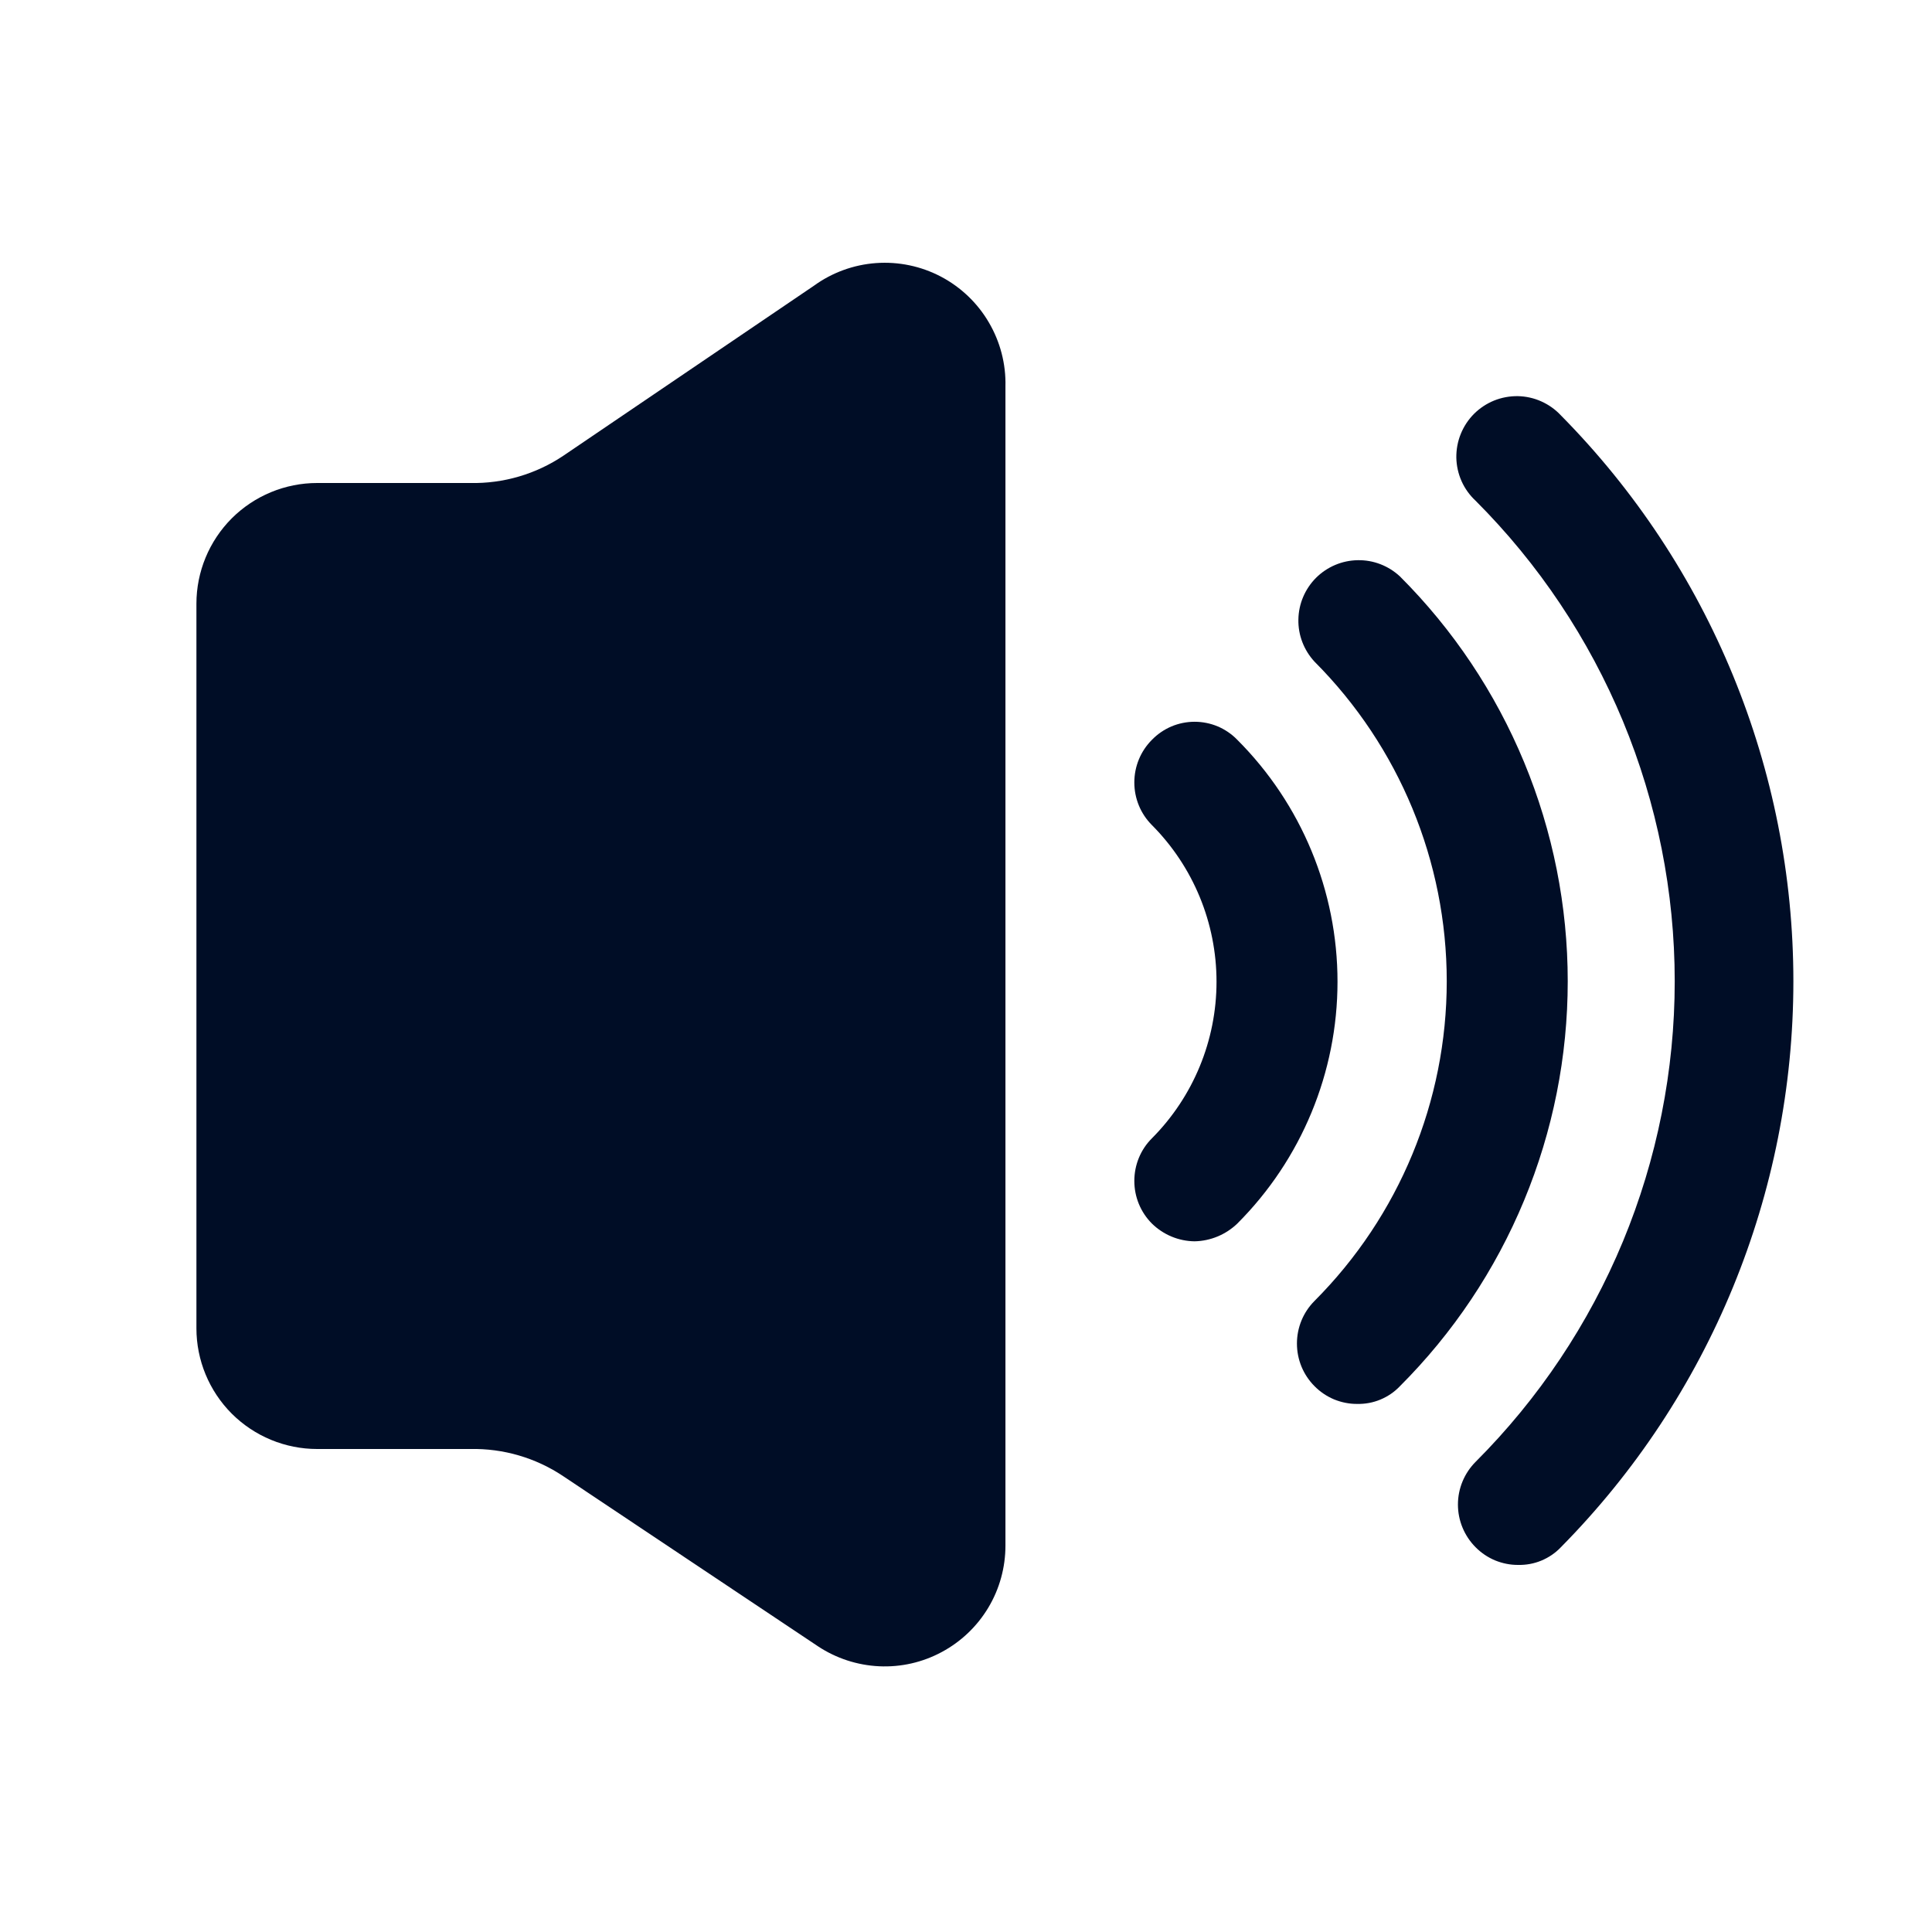 <svg
  width="24"
  height="24"
  viewBox="0 0 24 24"
  fill="none"
  xmlns="http://www.w3.org/2000/svg"
>
  <path
    d="M10.11 3.55L7 5.66C6.658 5.89 6.252 6.009 5.84 6H3.94C3.542 6 3.161 6.158 2.879 6.439C2.598 6.721 2.44 7.102 2.44 7.5V16.5C2.44 16.898 2.598 17.279 2.879 17.561C3.161 17.842 3.542 18 3.94 18H5.84C6.252 17.991 6.658 18.11 7 18.34L10.16 20.45C10.386 20.6 10.649 20.686 10.92 20.699C11.191 20.712 11.46 20.651 11.699 20.522C11.938 20.394 12.138 20.203 12.277 19.971C12.417 19.738 12.49 19.471 12.49 19.2V4.8C12.497 4.521 12.425 4.245 12.283 4.004C12.142 3.763 11.935 3.566 11.688 3.436C11.44 3.306 11.162 3.248 10.883 3.268C10.604 3.288 10.336 3.386 10.11 3.55Z"
    fill="#000D26"
  />
  <path
    d="M15.37 9.19C15.301 9.119 15.219 9.063 15.128 9.024C15.037 8.986 14.939 8.966 14.84 8.966C14.741 8.966 14.643 8.986 14.552 9.024C14.461 9.063 14.379 9.119 14.31 9.19C14.169 9.331 14.091 9.521 14.091 9.72C14.091 9.919 14.169 10.109 14.31 10.25C14.824 10.767 15.112 11.466 15.112 12.195C15.112 12.924 14.824 13.623 14.31 14.14C14.169 14.28 14.091 14.471 14.091 14.67C14.091 14.869 14.169 15.059 14.31 15.2C14.452 15.339 14.642 15.418 14.84 15.42C15.038 15.416 15.227 15.337 15.37 15.2C16.167 14.403 16.615 13.322 16.615 12.195C16.615 11.068 16.167 9.987 15.37 9.19Z"
    fill="#000D26"
  />
  <path
    d="M17.39 7.16C17.248 7.028 17.06 6.955 16.866 6.959C16.671 6.962 16.486 7.041 16.348 7.178C16.211 7.316 16.132 7.501 16.129 7.696C16.125 7.89 16.198 8.078 16.33 8.22C17.381 9.274 17.972 10.701 17.972 12.19C17.972 13.679 17.381 15.106 16.33 16.16C16.189 16.301 16.111 16.491 16.111 16.69C16.111 16.889 16.189 17.079 16.33 17.22C16.399 17.29 16.482 17.346 16.573 17.384C16.664 17.421 16.762 17.441 16.86 17.44C16.959 17.442 17.057 17.424 17.148 17.386C17.239 17.348 17.322 17.292 17.39 17.22C18.051 16.56 18.575 15.776 18.933 14.912C19.291 14.049 19.475 13.124 19.475 12.19C19.475 11.256 19.291 10.331 18.933 9.468C18.575 8.604 18.051 7.82 17.39 7.16Z"
    fill="#000D26"
  />
  <path
    d="M19.39 5.16C19.321 5.086 19.238 5.027 19.146 4.986C19.055 4.945 18.955 4.923 18.855 4.921C18.754 4.92 18.654 4.938 18.56 4.976C18.467 5.014 18.382 5.07 18.311 5.141C18.24 5.212 18.184 5.297 18.146 5.391C18.108 5.484 18.09 5.584 18.091 5.685C18.093 5.785 18.115 5.885 18.156 5.977C18.197 6.069 18.256 6.151 18.33 6.22C19.114 7.004 19.736 7.935 20.161 8.959C20.585 9.983 20.804 11.081 20.804 12.19C20.804 13.299 20.585 14.397 20.161 15.421C19.736 16.446 19.114 17.376 18.33 18.16C18.19 18.301 18.111 18.491 18.111 18.69C18.111 18.889 18.19 19.079 18.33 19.22C18.399 19.29 18.482 19.346 18.573 19.384C18.664 19.421 18.762 19.441 18.86 19.44C18.959 19.442 19.057 19.424 19.148 19.386C19.239 19.348 19.322 19.292 19.39 19.22C21.24 17.348 22.278 14.822 22.278 12.19C22.278 9.558 21.24 7.032 19.39 5.16Z"
    fill="#000D26"
  />
</svg>
